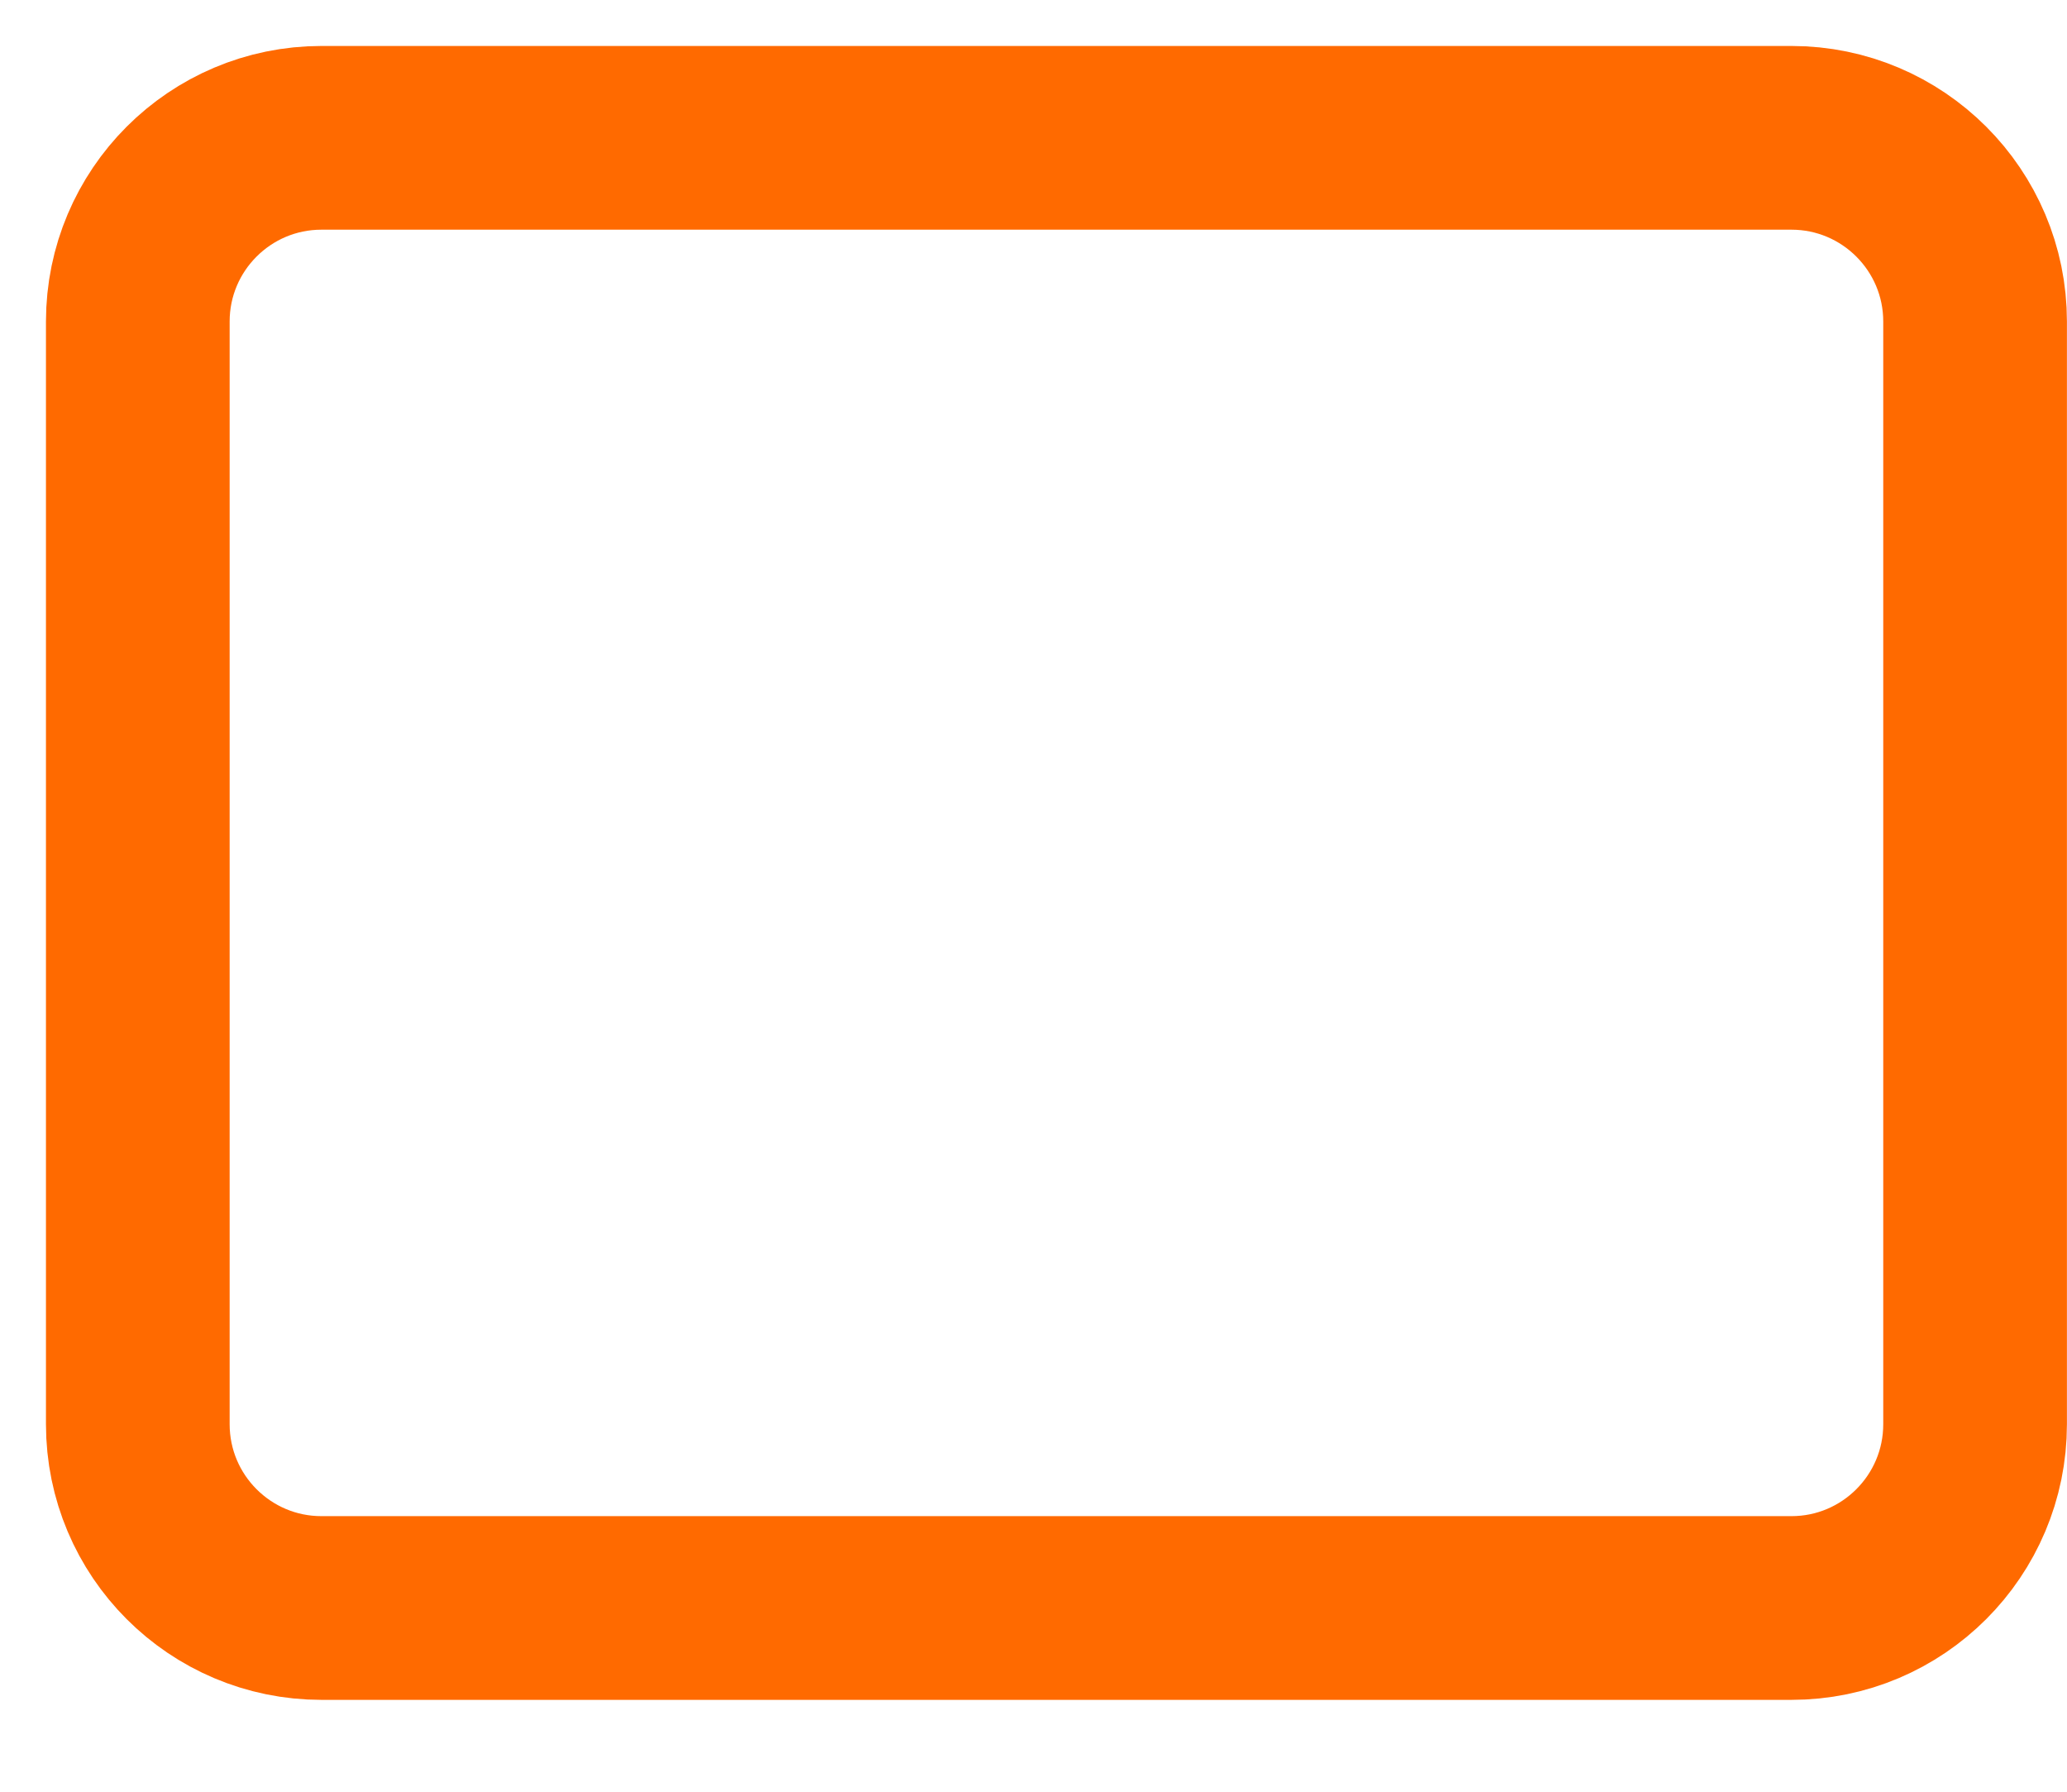 <svg preserveAspectRatio="none" width="100%" height="100%" overflow="visible" style="display: block;" viewBox="0 0 15 13" fill="none" xmlns="http://www.w3.org/2000/svg">
<path id="Vector" d="M13 1H2.333C1.597 1 1 1.597 1 2.333V10.333C1 11.07 1.597 11.667 2.333 11.667H13C13.736 11.667 14.333 11.07 14.333 10.333V2.333C14.333 1.597 13.736 1 13 1Z" stroke="#FF6A00" stroke-width="1.333" stroke-linecap="round" stroke-linejoin="round"/>
</svg>
